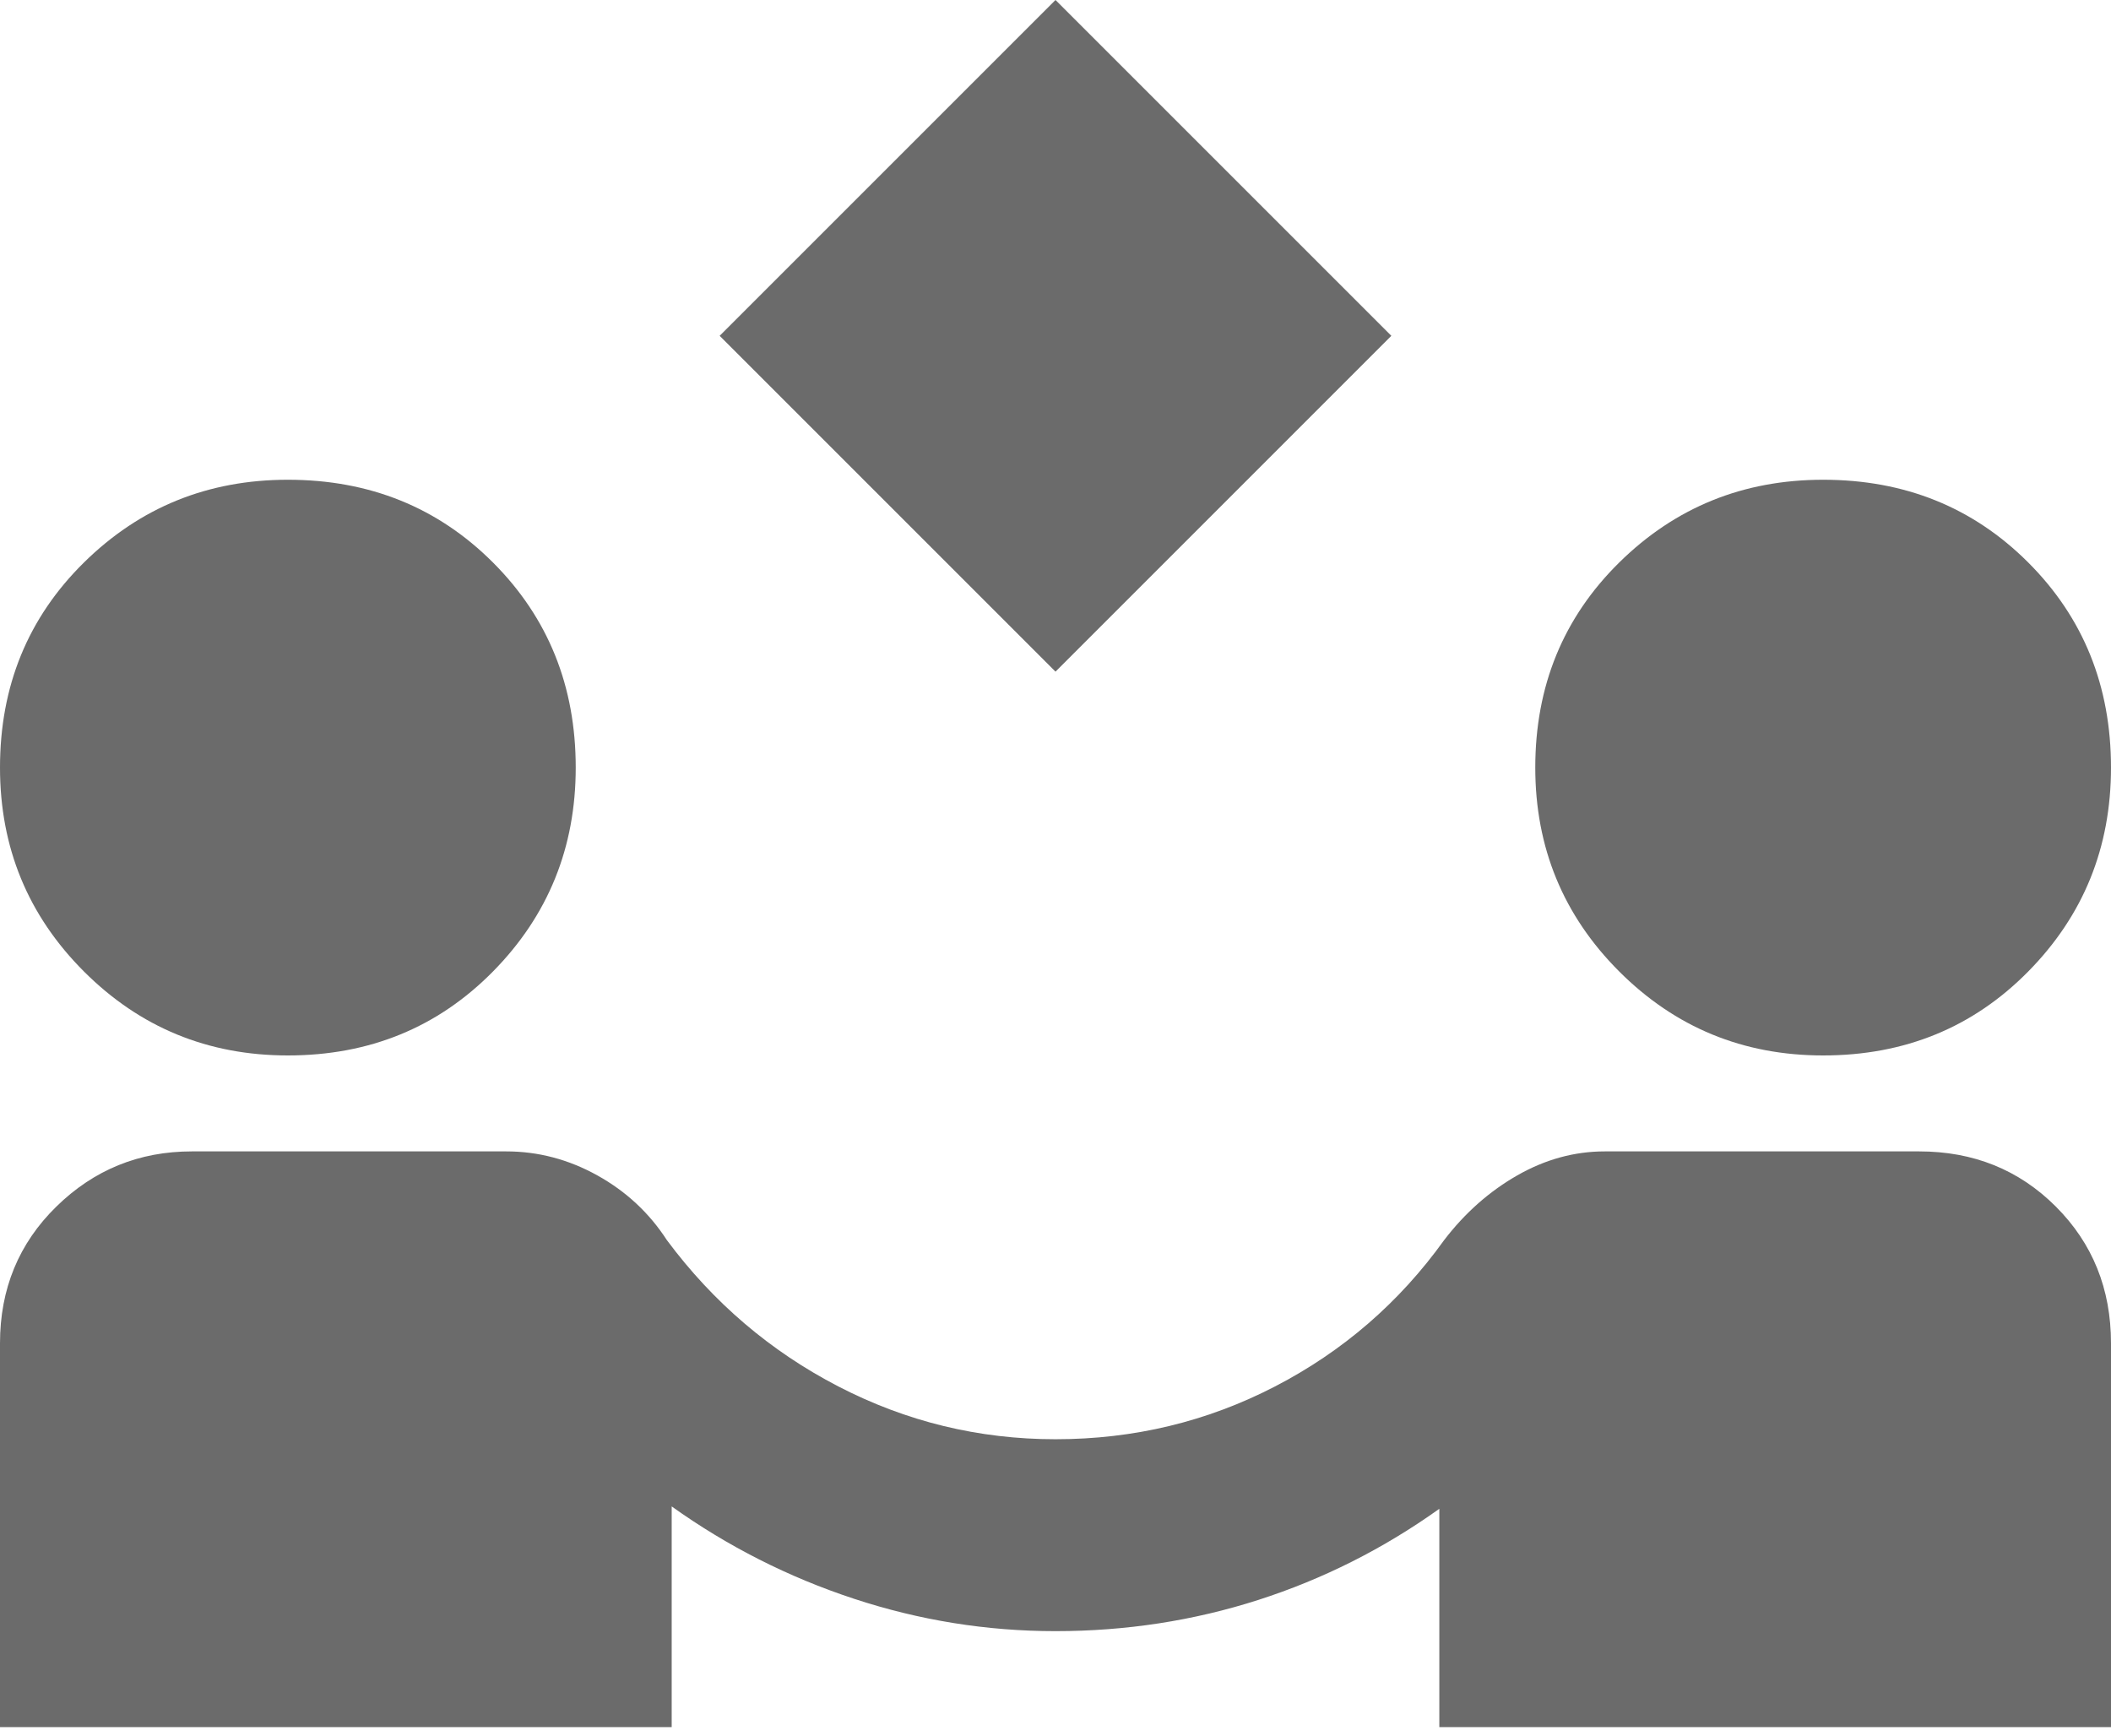 <svg width="135" height="111" viewBox="0 0 135 111" fill="none" xmlns="http://www.w3.org/2000/svg">
<path id="Vector" d="M67.5 42.955L46.023 21.477L67.5 0L88.977 21.477L67.5 42.955ZM0 110.455L0 85.909C0 82.432 1.202 79.517 3.605 77.165C6.009 74.812 8.898 73.636 12.273 73.636H32.369C34.415 73.636 36.358 74.148 38.199 75.17C40.04 76.193 41.523 77.574 42.648 79.312C45.614 83.301 49.27 86.42 53.617 88.67C57.963 90.92 62.591 92.045 67.5 92.045C72.511 92.045 77.19 90.92 81.537 88.67C85.883 86.42 89.489 83.301 92.352 79.312C93.682 77.574 95.242 76.193 97.031 75.17C98.821 74.148 100.688 73.636 102.631 73.636H122.727C126.205 73.636 129.119 74.812 131.472 77.165C133.824 79.517 135 82.432 135 85.909V110.455H92.046V96.494C88.466 99.051 84.605 100.994 80.463 102.324C76.321 103.653 72 104.318 67.5 104.318C63.102 104.318 58.807 103.628 54.614 102.247C50.42 100.866 46.534 98.898 42.955 96.341V110.455H0ZM18.409 67.5C13.296 67.5 8.949 65.71 5.369 62.131C1.79 58.551 0 54.205 0 49.091C0 43.875 1.79 39.503 5.369 35.974C8.949 32.446 13.296 30.682 18.409 30.682C23.625 30.682 27.997 32.446 31.526 35.974C35.054 39.503 36.818 43.875 36.818 49.091C36.818 54.205 35.054 58.551 31.526 62.131C27.997 65.71 23.625 67.5 18.409 67.5ZM116.591 67.5C111.477 67.5 107.131 65.71 103.551 62.131C99.972 58.551 98.182 54.205 98.182 49.091C98.182 43.875 99.972 39.503 103.551 35.974C107.131 32.446 111.477 30.682 116.591 30.682C121.807 30.682 126.179 32.446 129.707 35.974C133.236 39.503 135 43.875 135 49.091C135 54.205 133.236 58.551 129.707 62.131C126.179 65.71 121.807 67.5 116.591 67.5Z" fill="#6B6B6B"/>
</svg>
